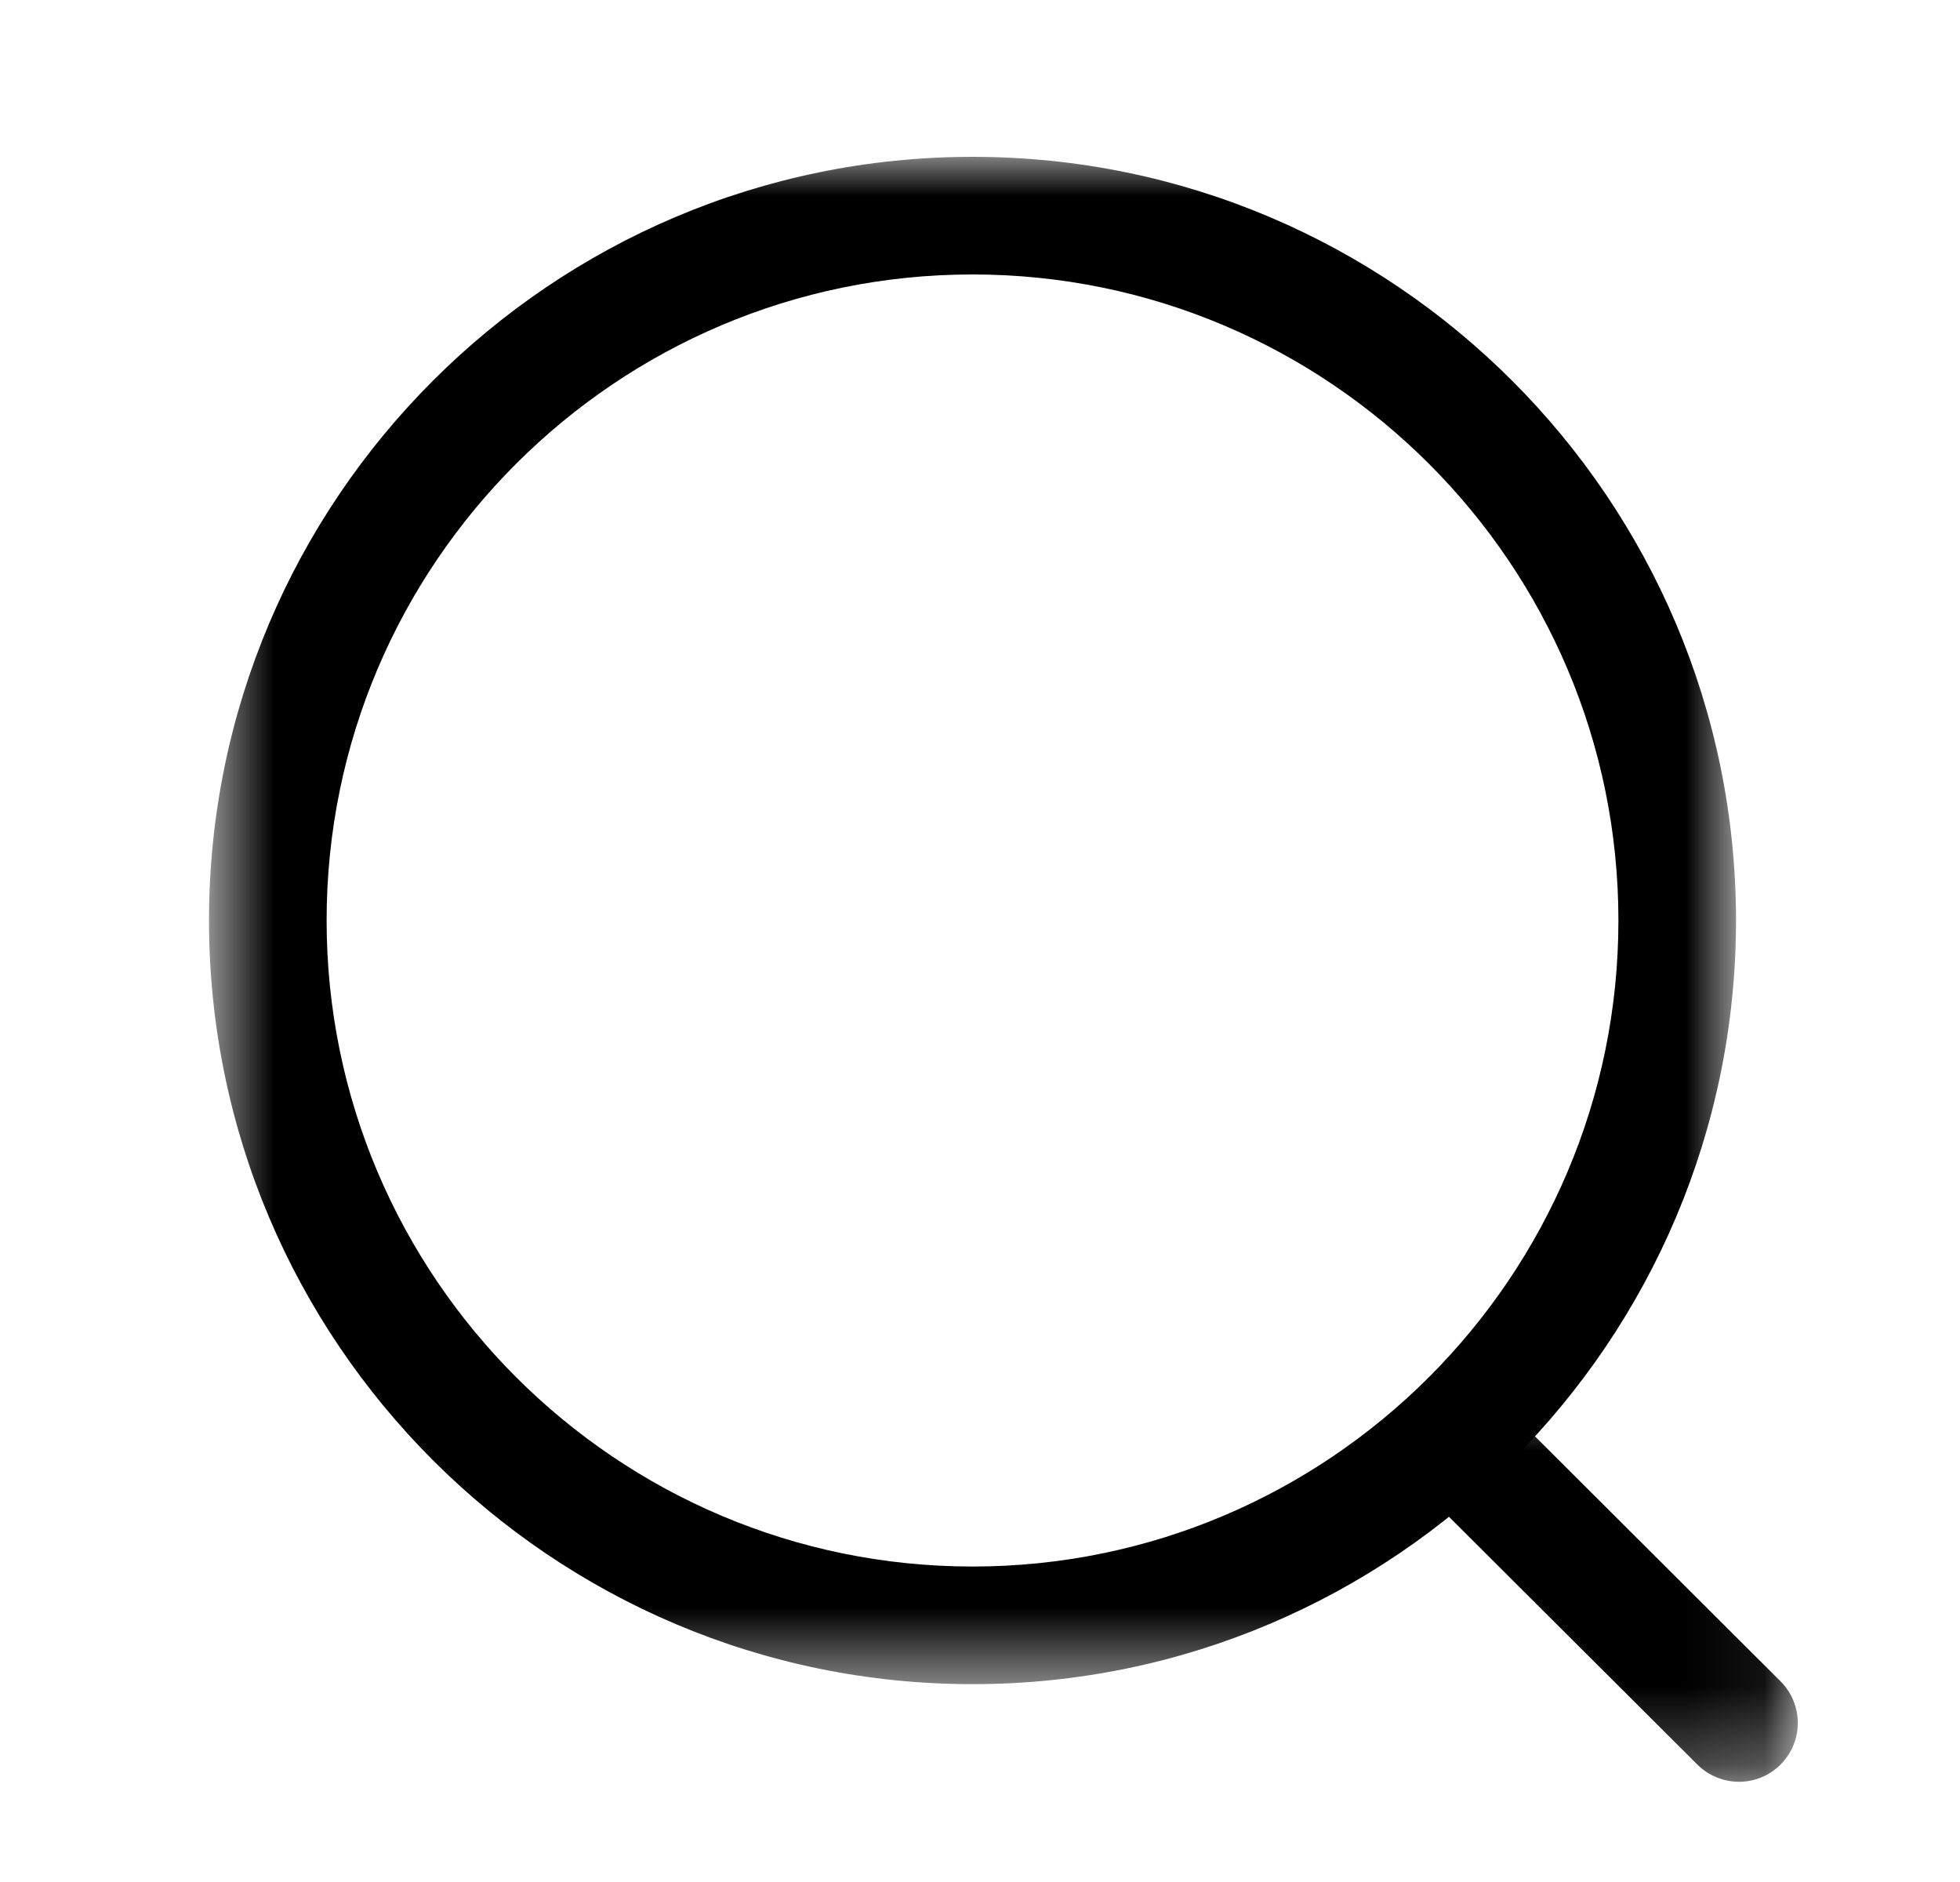 <svg width="25" height="24" viewBox="0 0 25 24" fill="none" xmlns="http://www.w3.org/2000/svg">
<mask id="mask0_24_10016" style="mask-type:luminance" maskUnits="userSpaceOnUse" x="2" y="2" width="21" height="20">
<path fill-rule="evenodd" clip-rule="evenodd" d="M2.667 2H22.143V21.477H2.667V2Z" fill="white"/>
</mask>
<g mask="url(#mask0_24_10016)">
<path fill-rule="evenodd" clip-rule="evenodd" d="M12.405 3.5C7.862 3.5 4.166 7.195 4.166 11.738C4.166 16.281 7.862 19.977 12.405 19.977C16.947 19.977 20.643 16.281 20.643 11.738C20.643 7.195 16.947 3.5 12.405 3.5ZM12.405 21.477C7.035 21.477 2.666 17.108 2.666 11.738C2.666 6.368 7.035 2 12.405 2C17.775 2 22.143 6.368 22.143 11.738C22.143 17.108 17.775 21.477 12.405 21.477Z" fill="black"/>
</g>
<mask id="mask1_24_10016" style="mask-type:luminance" maskUnits="userSpaceOnUse" x="17" y="17" width="6" height="6">
<path fill-rule="evenodd" clip-rule="evenodd" d="M17.907 17.707H22.931V22.722H17.907V17.707Z" fill="white"/>
</mask>
<g mask="url(#mask1_24_10016)">
<path fill-rule="evenodd" clip-rule="evenodd" d="M22.181 22.722C21.99 22.722 21.798 22.649 21.651 22.503L18.127 18.989C17.834 18.696 17.833 18.221 18.126 17.928C18.418 17.633 18.893 17.635 19.187 17.926L22.711 21.441C23.004 21.734 23.005 22.208 22.712 22.501C22.566 22.649 22.373 22.722 22.181 22.722Z" fill="black"/>
</g>
</svg>
